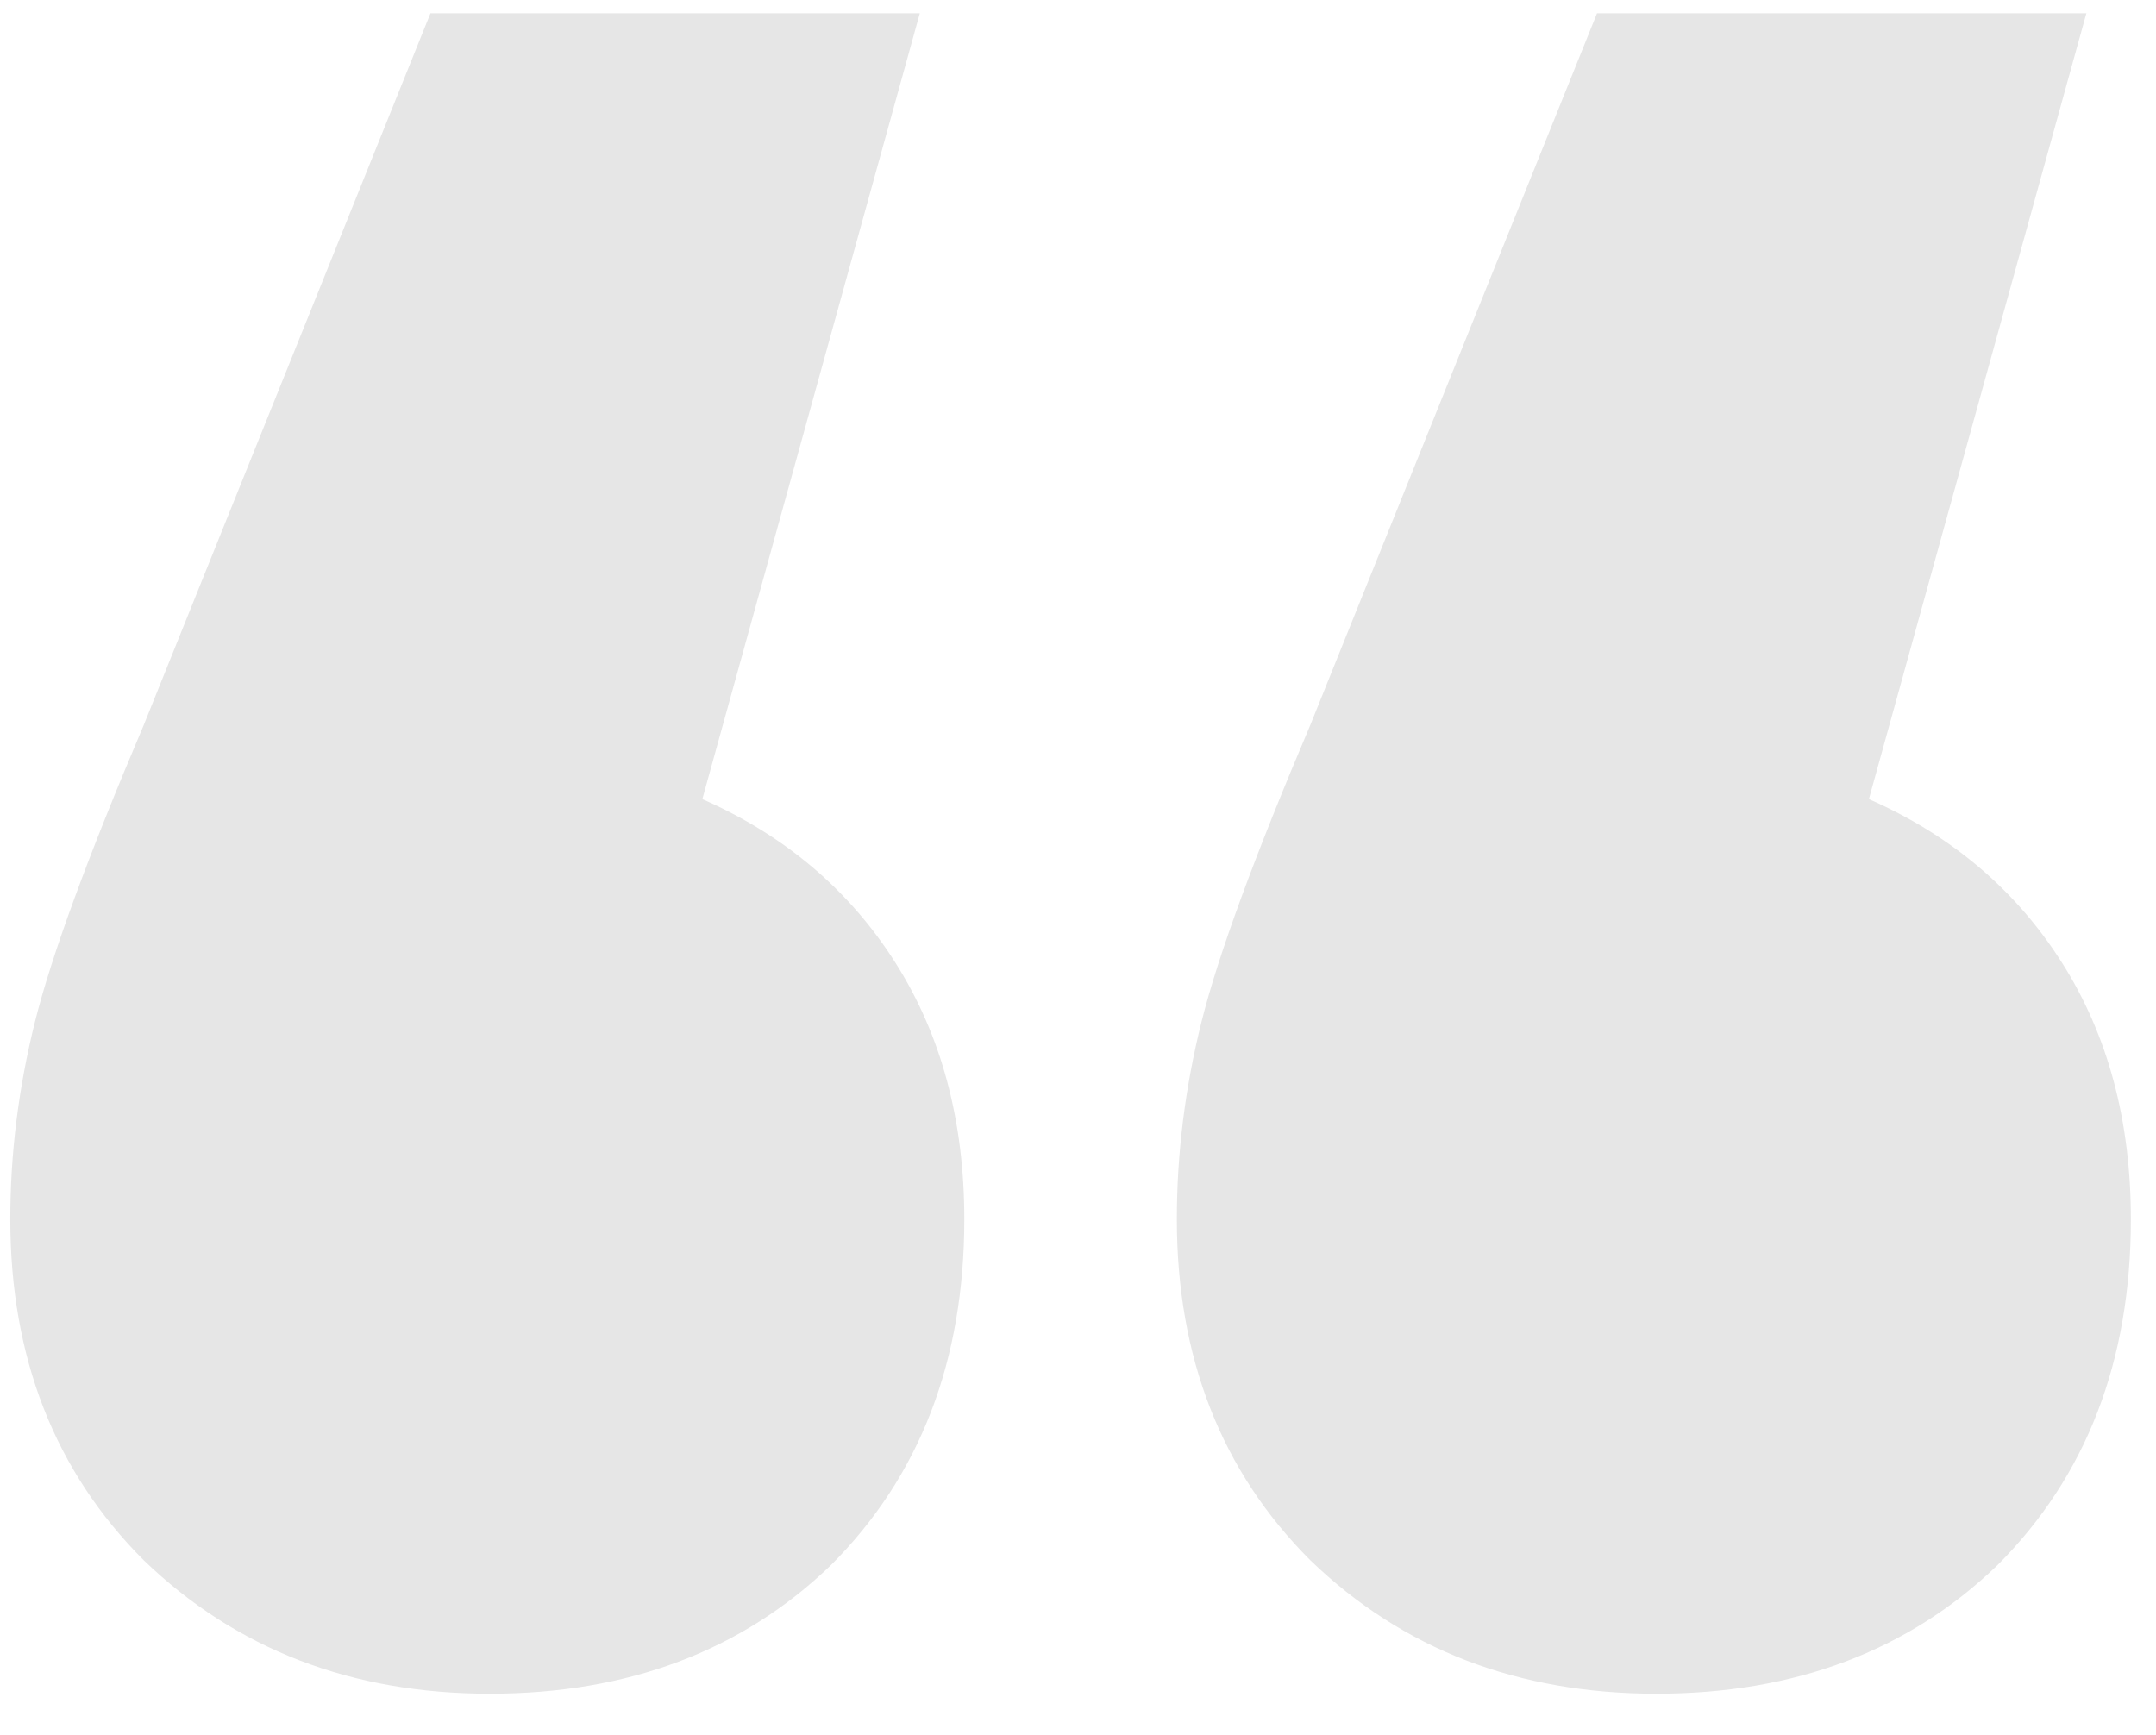 <svg width="41" height="33" viewBox="0 0 41 33" fill="none" xmlns="http://www.w3.org/2000/svg">
<path d="M13.356 15.198C14.923 15.887 16.145 16.921 17.022 18.3C17.899 19.679 18.338 21.308 18.338 23.188C18.338 25.883 17.492 28.076 15.8 29.768C14.108 31.397 11.946 32.212 9.314 32.212C6.682 32.212 4.489 31.366 2.734 29.674C1.042 27.982 0.196 25.82 0.196 23.188C0.196 21.935 0.353 20.681 0.666 19.428C0.979 18.175 1.669 16.295 2.734 13.788L8.186 0.252H17.492L13.356 15.198ZM35.54 15.198C37.107 15.887 38.329 16.921 39.206 18.3C40.083 19.679 40.522 21.308 40.522 23.188C40.522 25.883 39.676 28.076 37.984 29.768C36.292 31.397 34.13 32.212 31.498 32.212C28.866 32.212 26.673 31.366 24.918 29.674C23.226 27.982 22.38 25.82 22.38 23.188C22.38 21.935 22.537 20.681 22.85 19.428C23.163 18.175 23.853 16.295 24.918 13.788L30.37 0.252H39.676L35.54 15.198Z" fill="#E6E6E6"/>
</svg>
